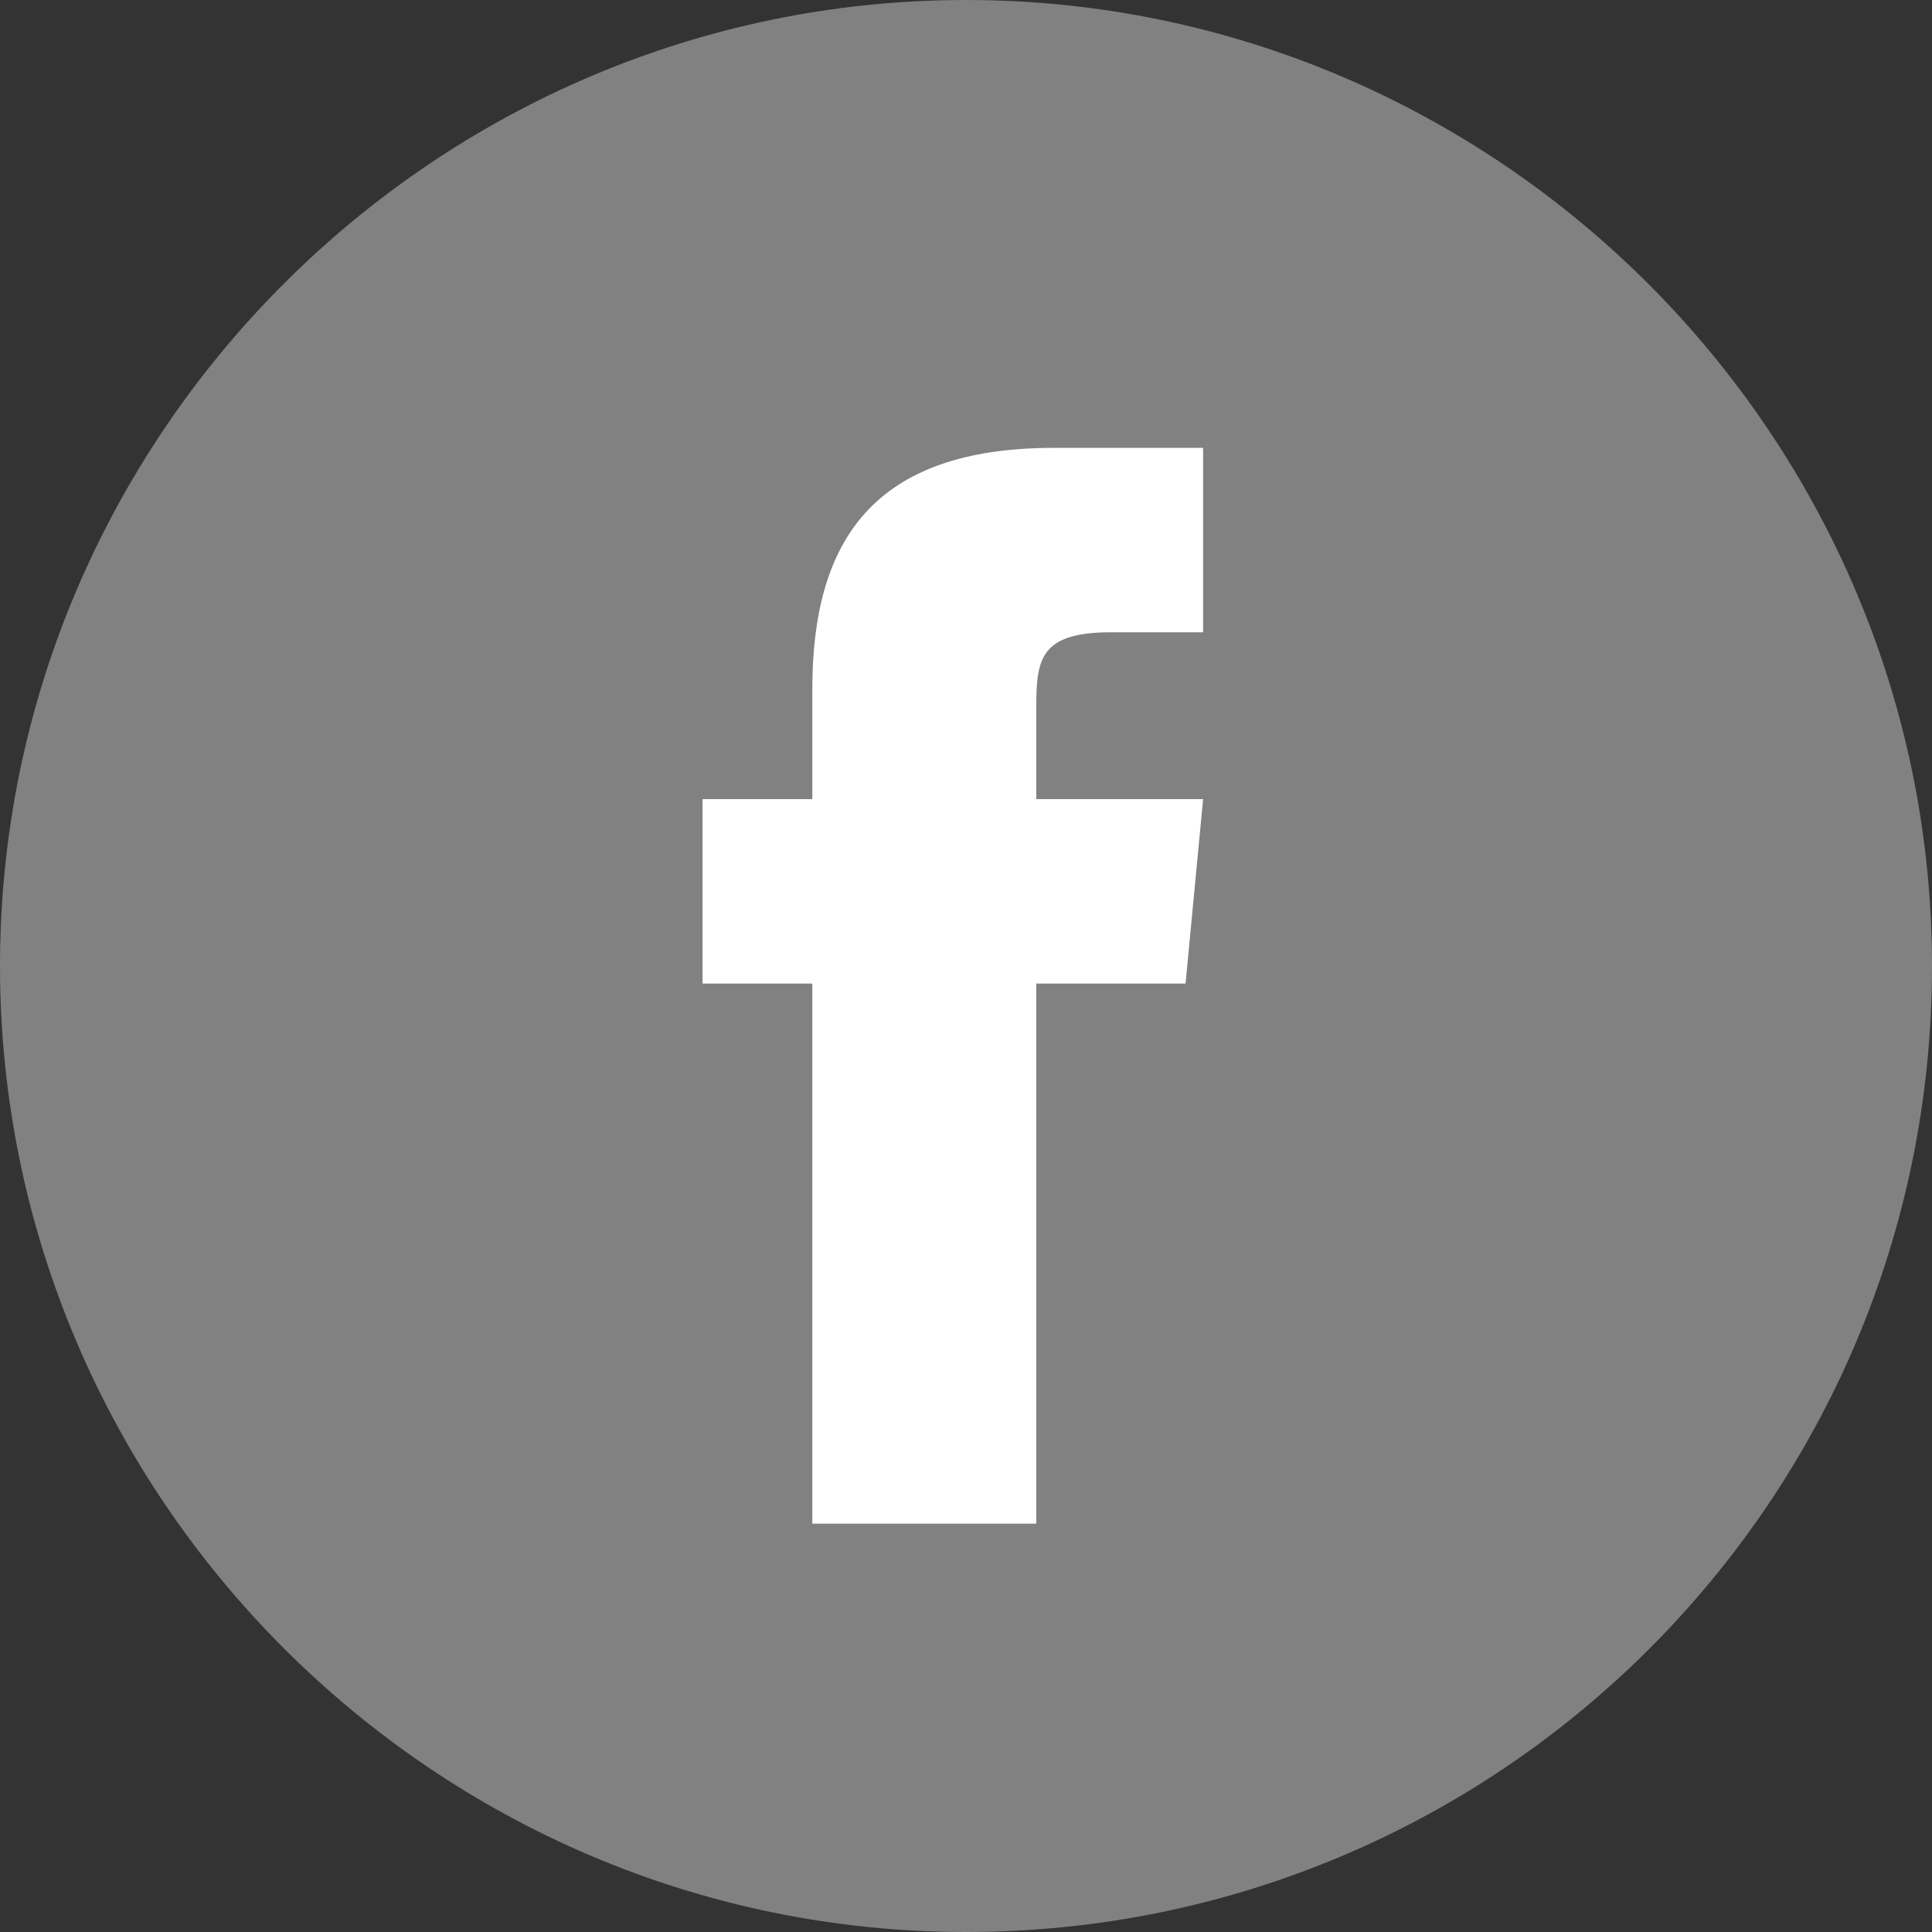 <?xml version="1.0" encoding="utf-8"?>
<!-- Generator: Adobe Illustrator 18.0.0, SVG Export Plug-In . SVG Version: 6.00 Build 0)  -->
<!DOCTYPE svg PUBLIC "-//W3C//DTD SVG 1.1//EN" "http://www.w3.org/Graphics/SVG/1.1/DTD/svg11.dtd">
<svg version="1.1" id="Layer_1" xmlns="http://www.w3.org/2000/svg" xmlns:xlink="http://www.w3.org/1999/xlink" x="0px" y="0px"
	 viewBox="0 0 44 44" enable-background="new 0 0 44 44" xml:space="preserve">
<rect x="0" y="0" width="44" height="44" fill="#333333" stroke="none"/>
<g>
	<defs>
		<rect id="SVGID_1_" y="0" width="44" height="44"/>
	</defs>
	<clipPath id="SVGID_2_">
		<use xlink:href="#SVGID_1_"  overflow="visible"/>
	</clipPath>
	<path clip-path="url(#SVGID_2_)" fill="#818181" d="M22,0C9.9,0,0,9.9,0,22c0,12.1,9.9,22,22,22s22-9.8,22-22C44,9.9,34.1,0,22,0"
		/>
</g>
<g>
	<defs>
		<path id="SVGID_3_" d="M24,10.2c-4.1,0-5.5,2.1-5.5,5.5v2.5h-2.5v4.2h2.5v12.3h5.1V22.4h3.4l0.4-4.2h-3.8l0-2.1
			c0-1.1,0.1-1.7,1.7-1.7h2.1v-4.2H24z"/>
	</defs>
	<clipPath id="SVGID_4_">
		<use xlink:href="#SVGID_3_"  overflow="visible"/>
	</clipPath>
	<rect x="15.9" y="10.2" clip-path="url(#SVGID_4_)" fill="#FFFFFF" width="11.5" height="24.6"/>
</g>
</svg>
